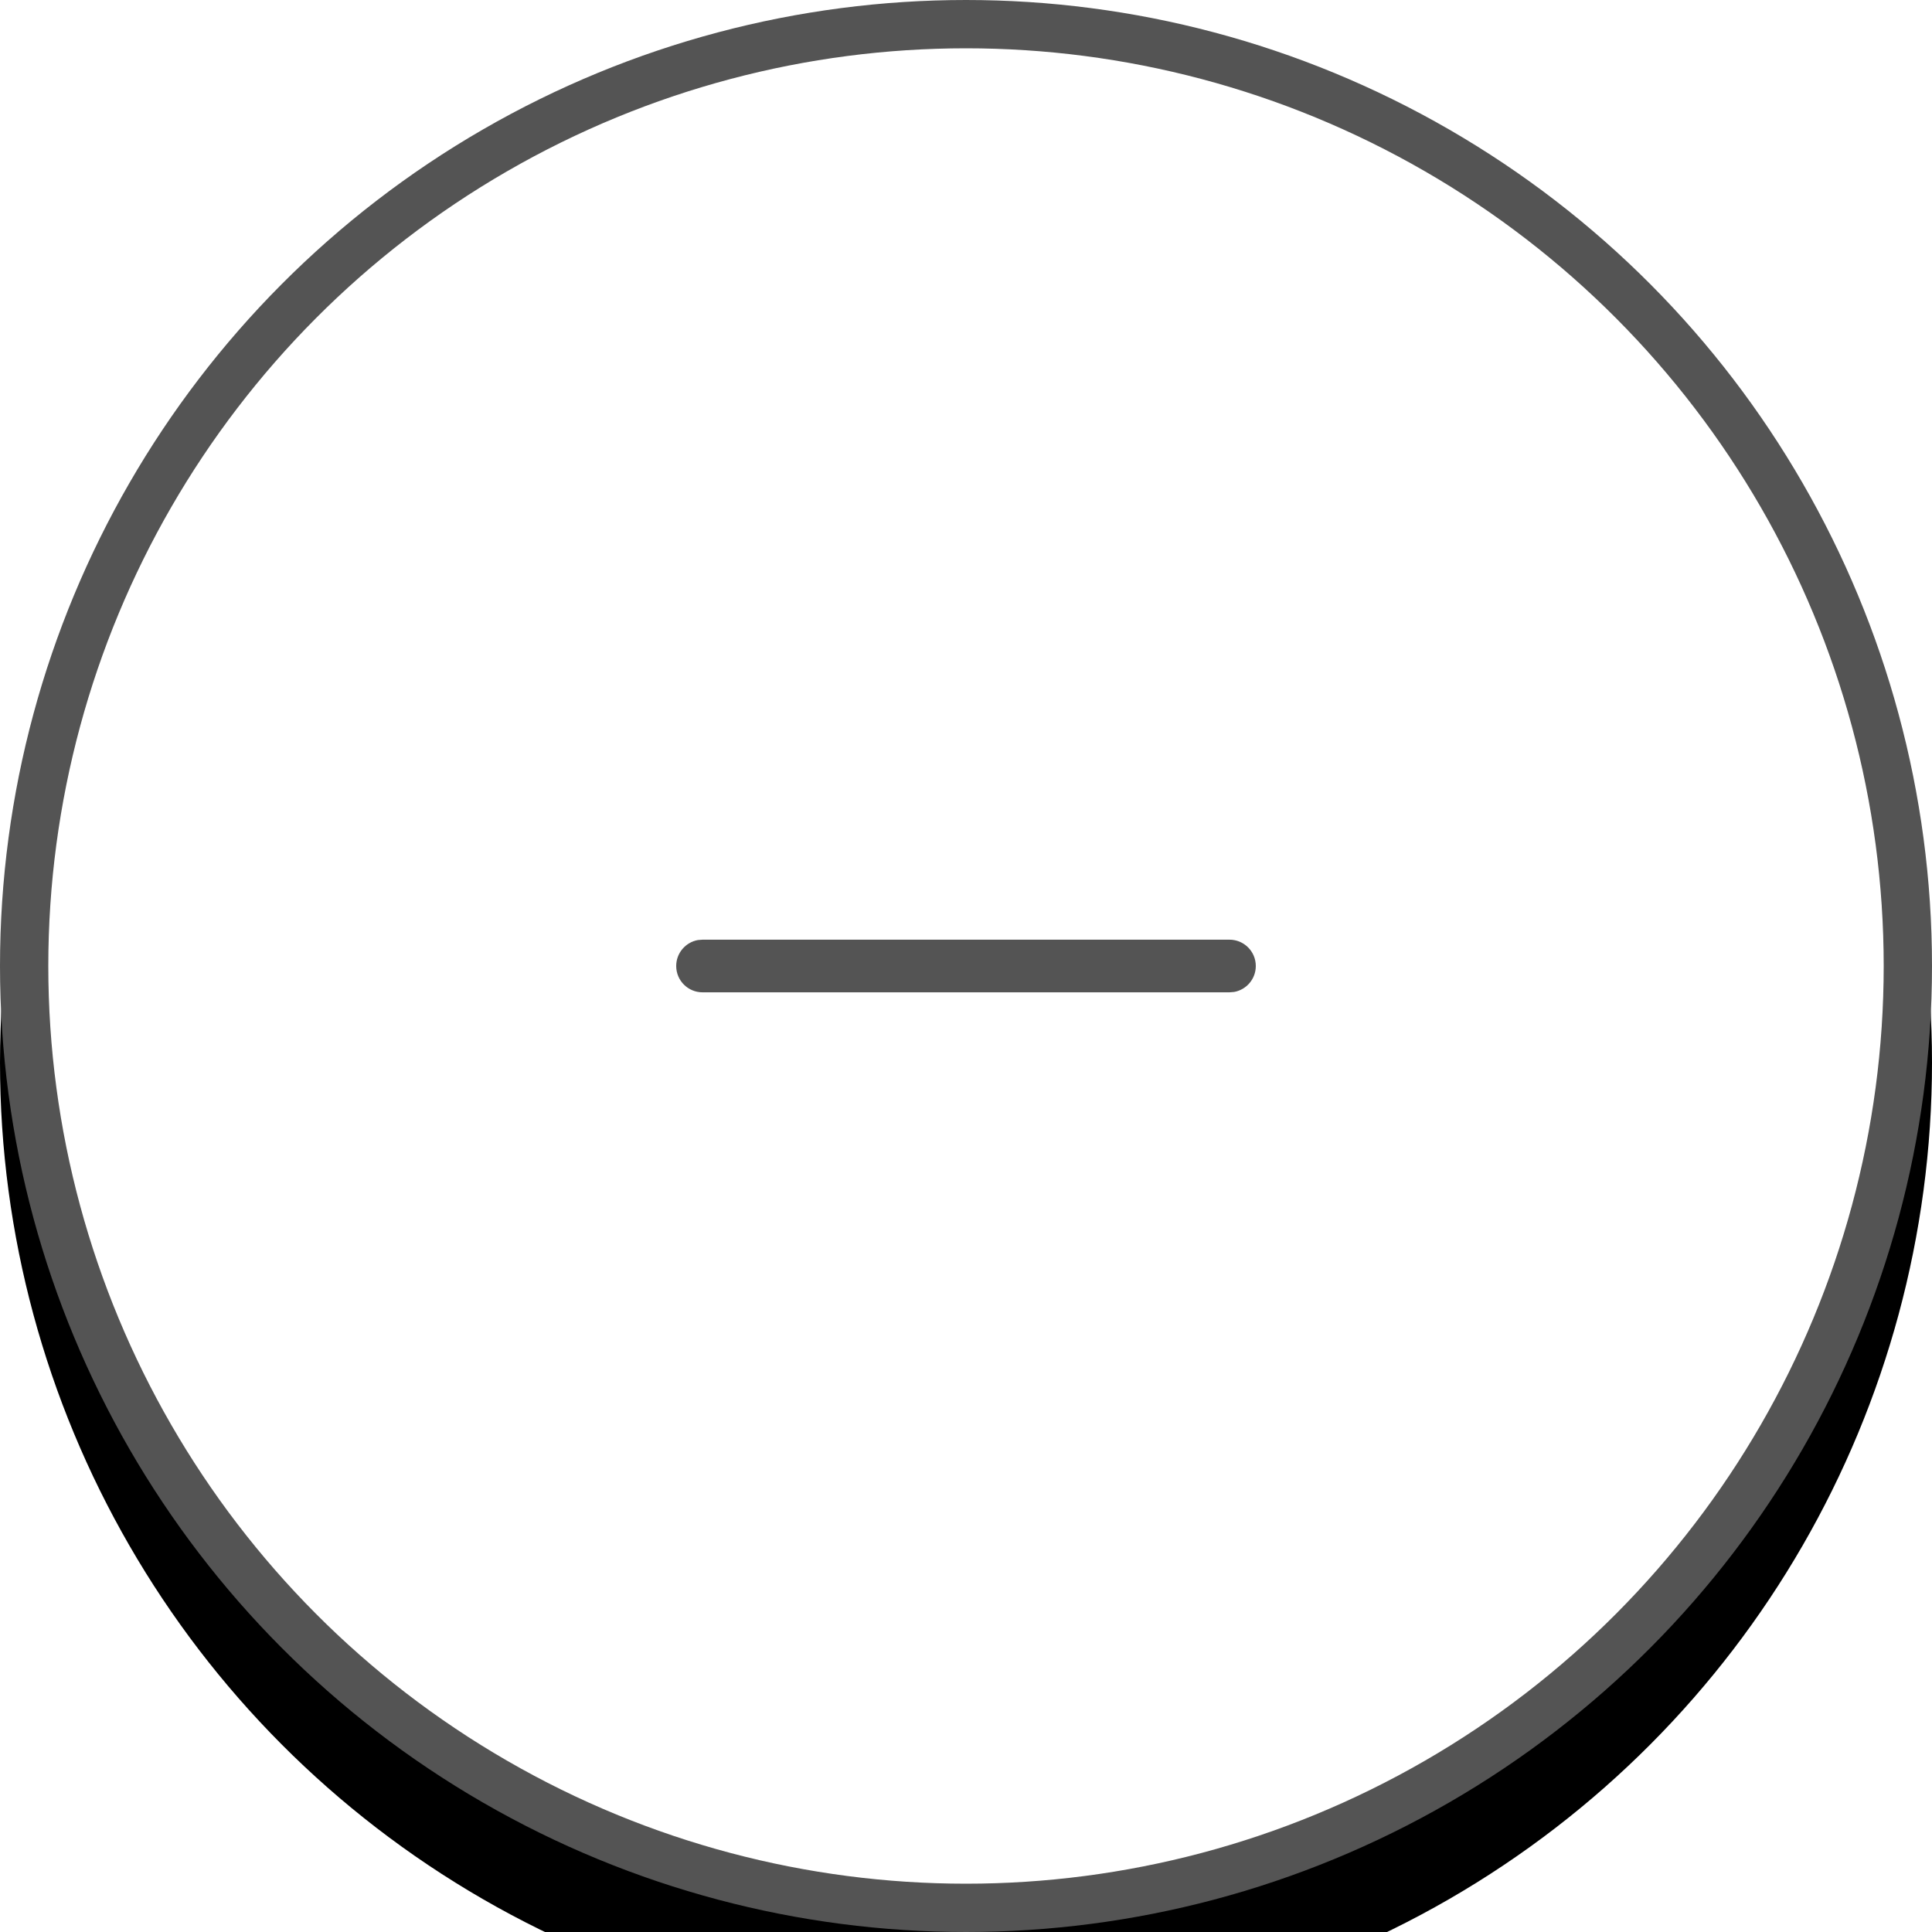 <?xml version="1.0" encoding="UTF-8"?>
<svg width="40px" height="40px" viewBox="0 0 40 40" version="1.1" xmlns="http://www.w3.org/2000/svg" xmlns:xlink="http://www.w3.org/1999/xlink">
    <title>75407486-1F02-49C9-89CF-34AA8C7E2F6A</title>
    <defs>
        <circle id="path-1" cx="20" cy="20" r="20"></circle>
        <filter x="-21.2%" y="-16.2%" width="142.5%" height="142.5%" filterUnits="objectBoundingBox" id="filter-2">
            <feOffset dx="0" dy="2" in="SourceAlpha" result="shadowOffsetOuter1"></feOffset>
            <feGaussianBlur stdDeviation="2.5" in="shadowOffsetOuter1" result="shadowBlurOuter1"></feGaussianBlur>
            <feComposite in="shadowBlurOuter1" in2="SourceAlpha" operator="out" result="shadowBlurOuter1"></feComposite>
            <feColorMatrix values="0 0 0 0 0   0 0 0 0 0   0 0 0 0 0  0 0 0 0.2 0" type="matrix" in="shadowBlurOuter1"></feColorMatrix>
        </filter>
    </defs>
    <g id="FMC-Main" stroke="none" stroke-width="1" fill="none" fill-rule="evenodd">
        <g id="Apps/HBI/map/legend-incidents" transform="translate(-1286, -23)">
            <g id="basics/button/map/button-map-zoom_out" transform="translate(1286, 23)">
                <g id="background-button-round">
                    <use fill="black" fill-opacity="1" filter="url(#filter-2)" xlink:href="#path-1"></use>
                    <circle stroke="#545454" stroke-width="1" stroke-linejoin="square" fill="#FFFFFF" fill-rule="evenodd" cx="20" cy="20" r="19.5"></circle>
                </g>
                <g id="basics/icon/icon-minus" fill="#545454">
                    <path d="M25.455,19.455 C25.756,19.455 26,19.699 26,20 C26,20.268 25.807,20.49 25.553,20.537 L25.455,20.545 L14.545,20.545 C14.244,20.545 14,20.301 14,20 C14,19.732 14.193,19.51 14.447,19.463 L14.545,19.455 L25.455,19.455 Z" id="icon"></path>
                </g>
            </g>
        </g>
    </g>
</svg>